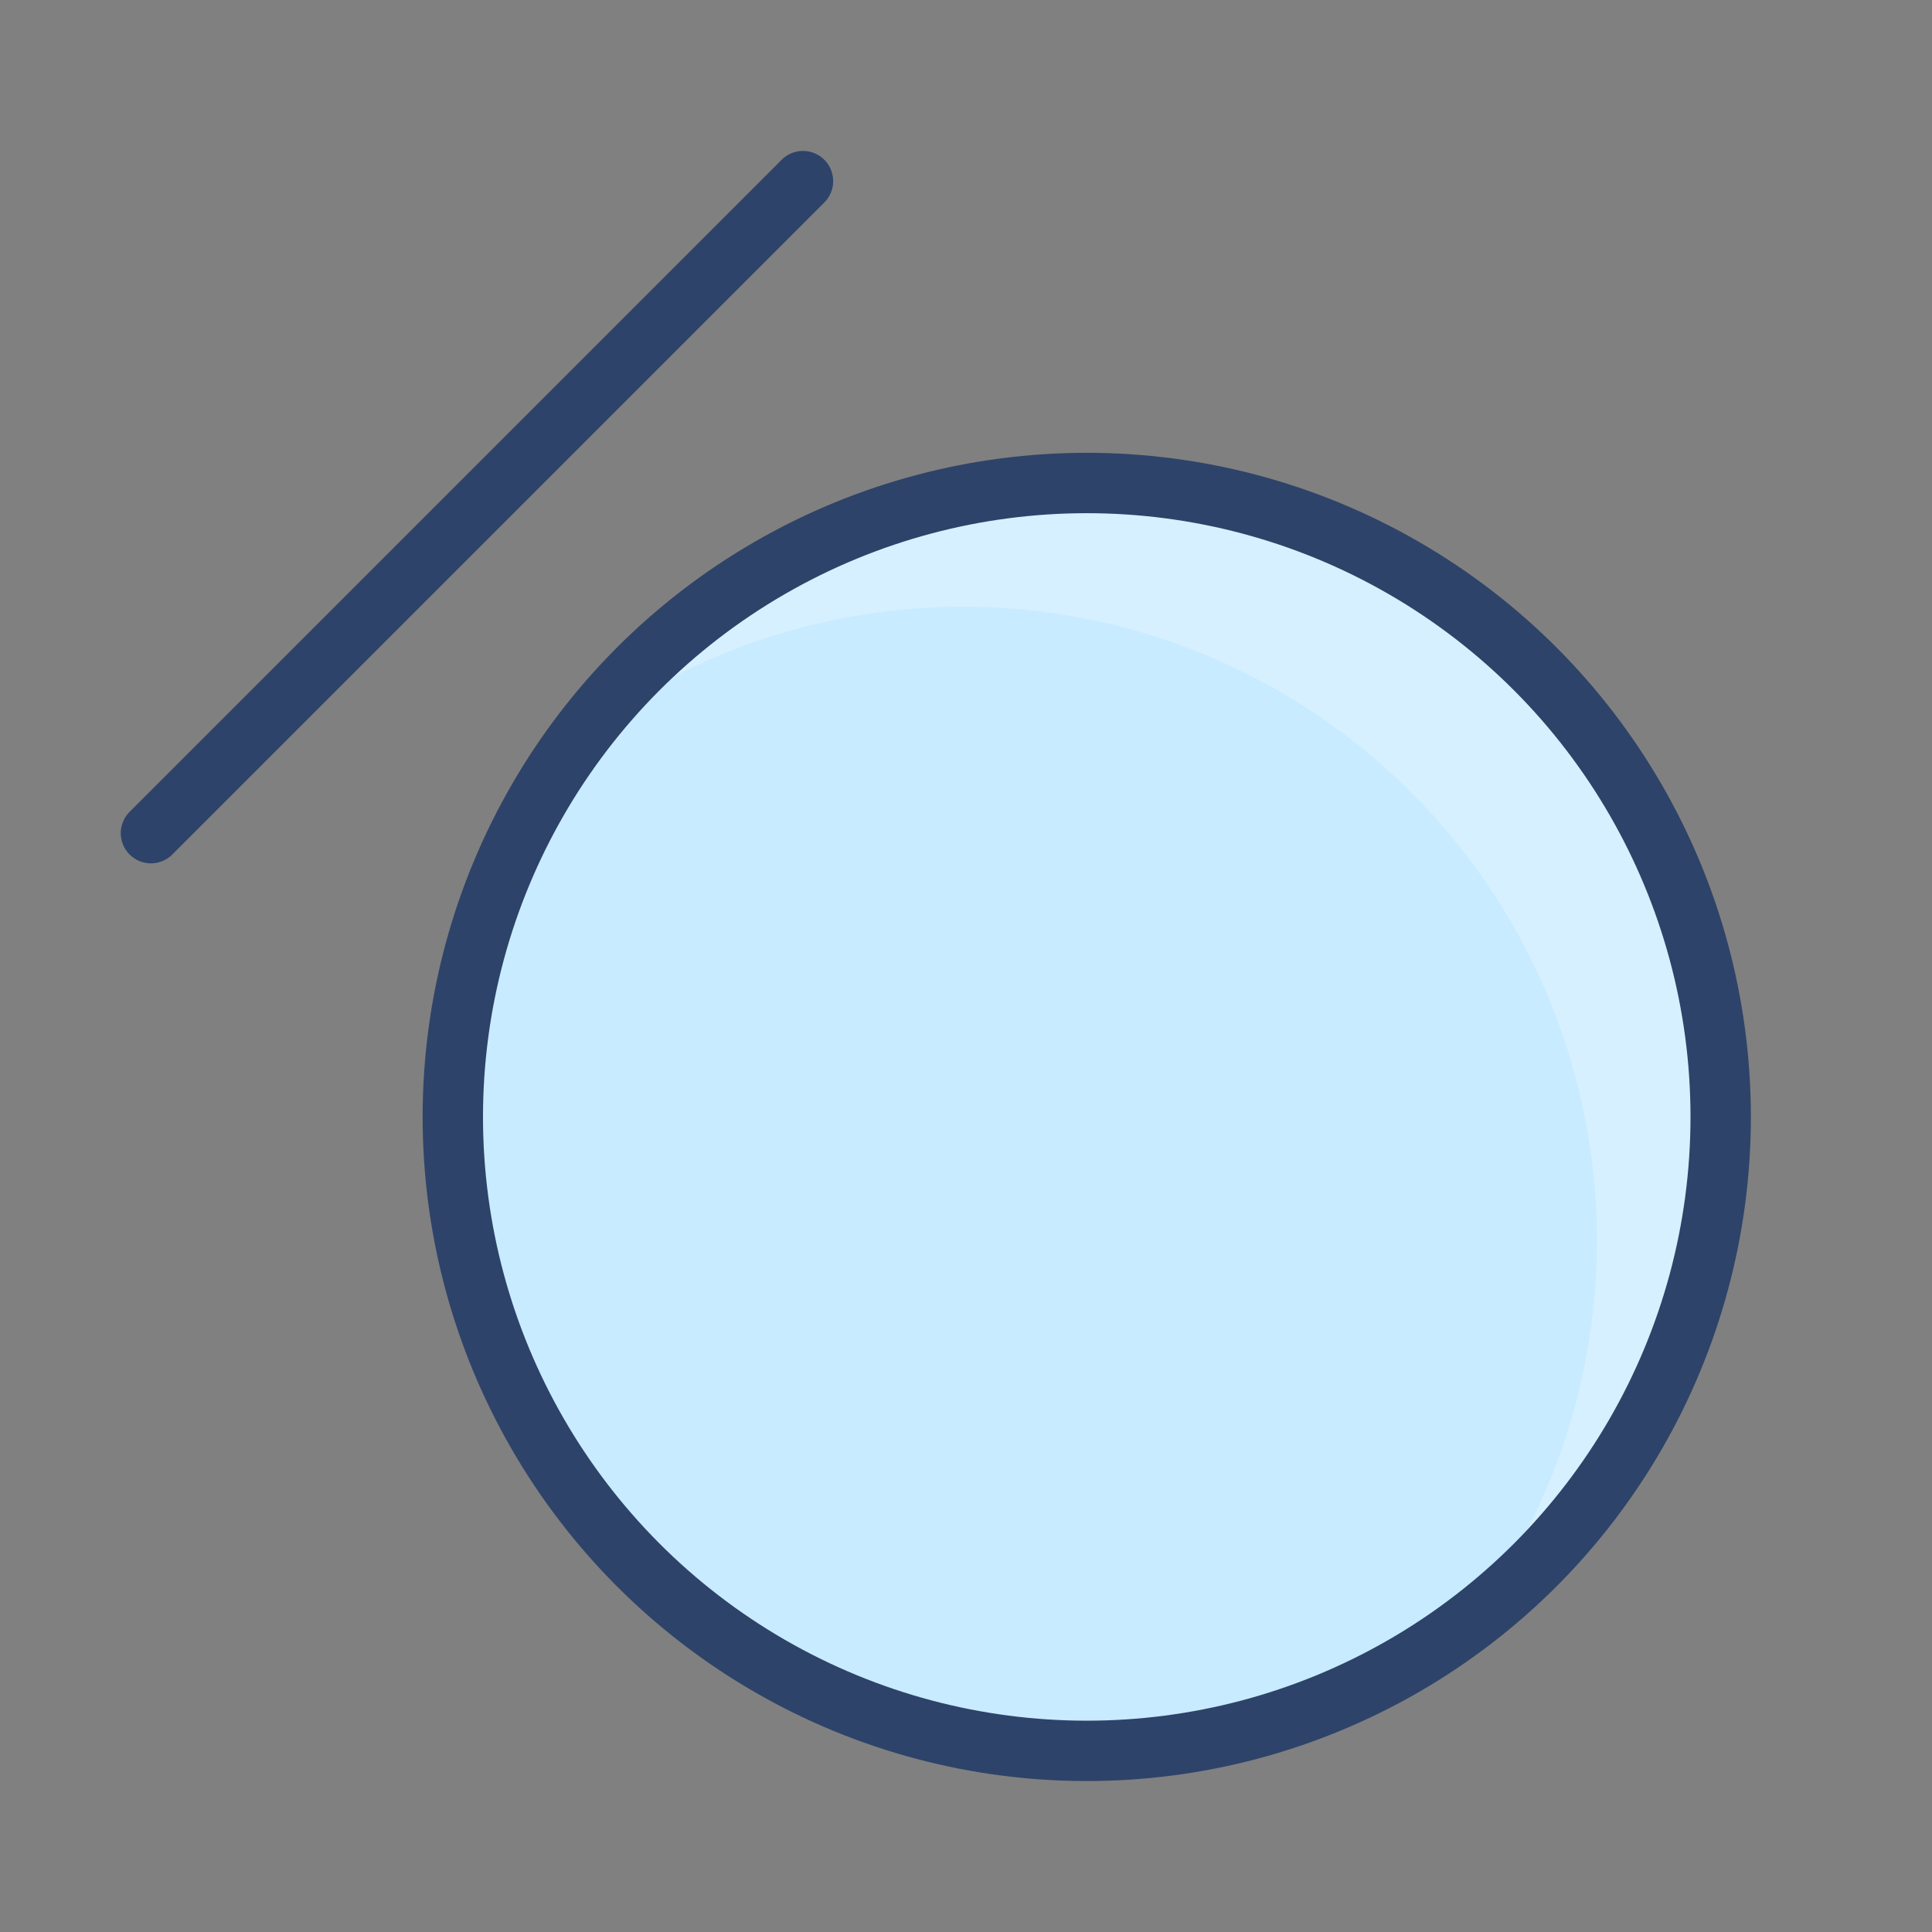 <svg xmlns="http://www.w3.org/2000/svg" viewBox="0 0 64 64" aria-labelledby="title" aria-describedby="desc"><rect x="0" y="0" width="64" height="64" fill="#808080" stroke="none"/><circle data-name="layer1" cx="36" cy="37" r="21" fill="#c8ebff"/><path data-name="opacity" d="M36 16a20.9 20.9 0 0 0-16.7 8.3 21 21 0 0 1 29.4 29.4A21 21 0 0 0 36 16z" fill="#fff" opacity=".25"/><circle data-name="stroke" cx="36" cy="37" r="21" fill="none" stroke="#2e4369" stroke-linecap="round" stroke-miterlimit="10" stroke-width="2" stroke-linejoin="round"/><path data-name="stroke" fill="none" stroke="#2e4369" stroke-linecap="round" stroke-miterlimit="10" stroke-width="2" d="M5 27.6L26.6 6" stroke-linejoin="round"/></svg>